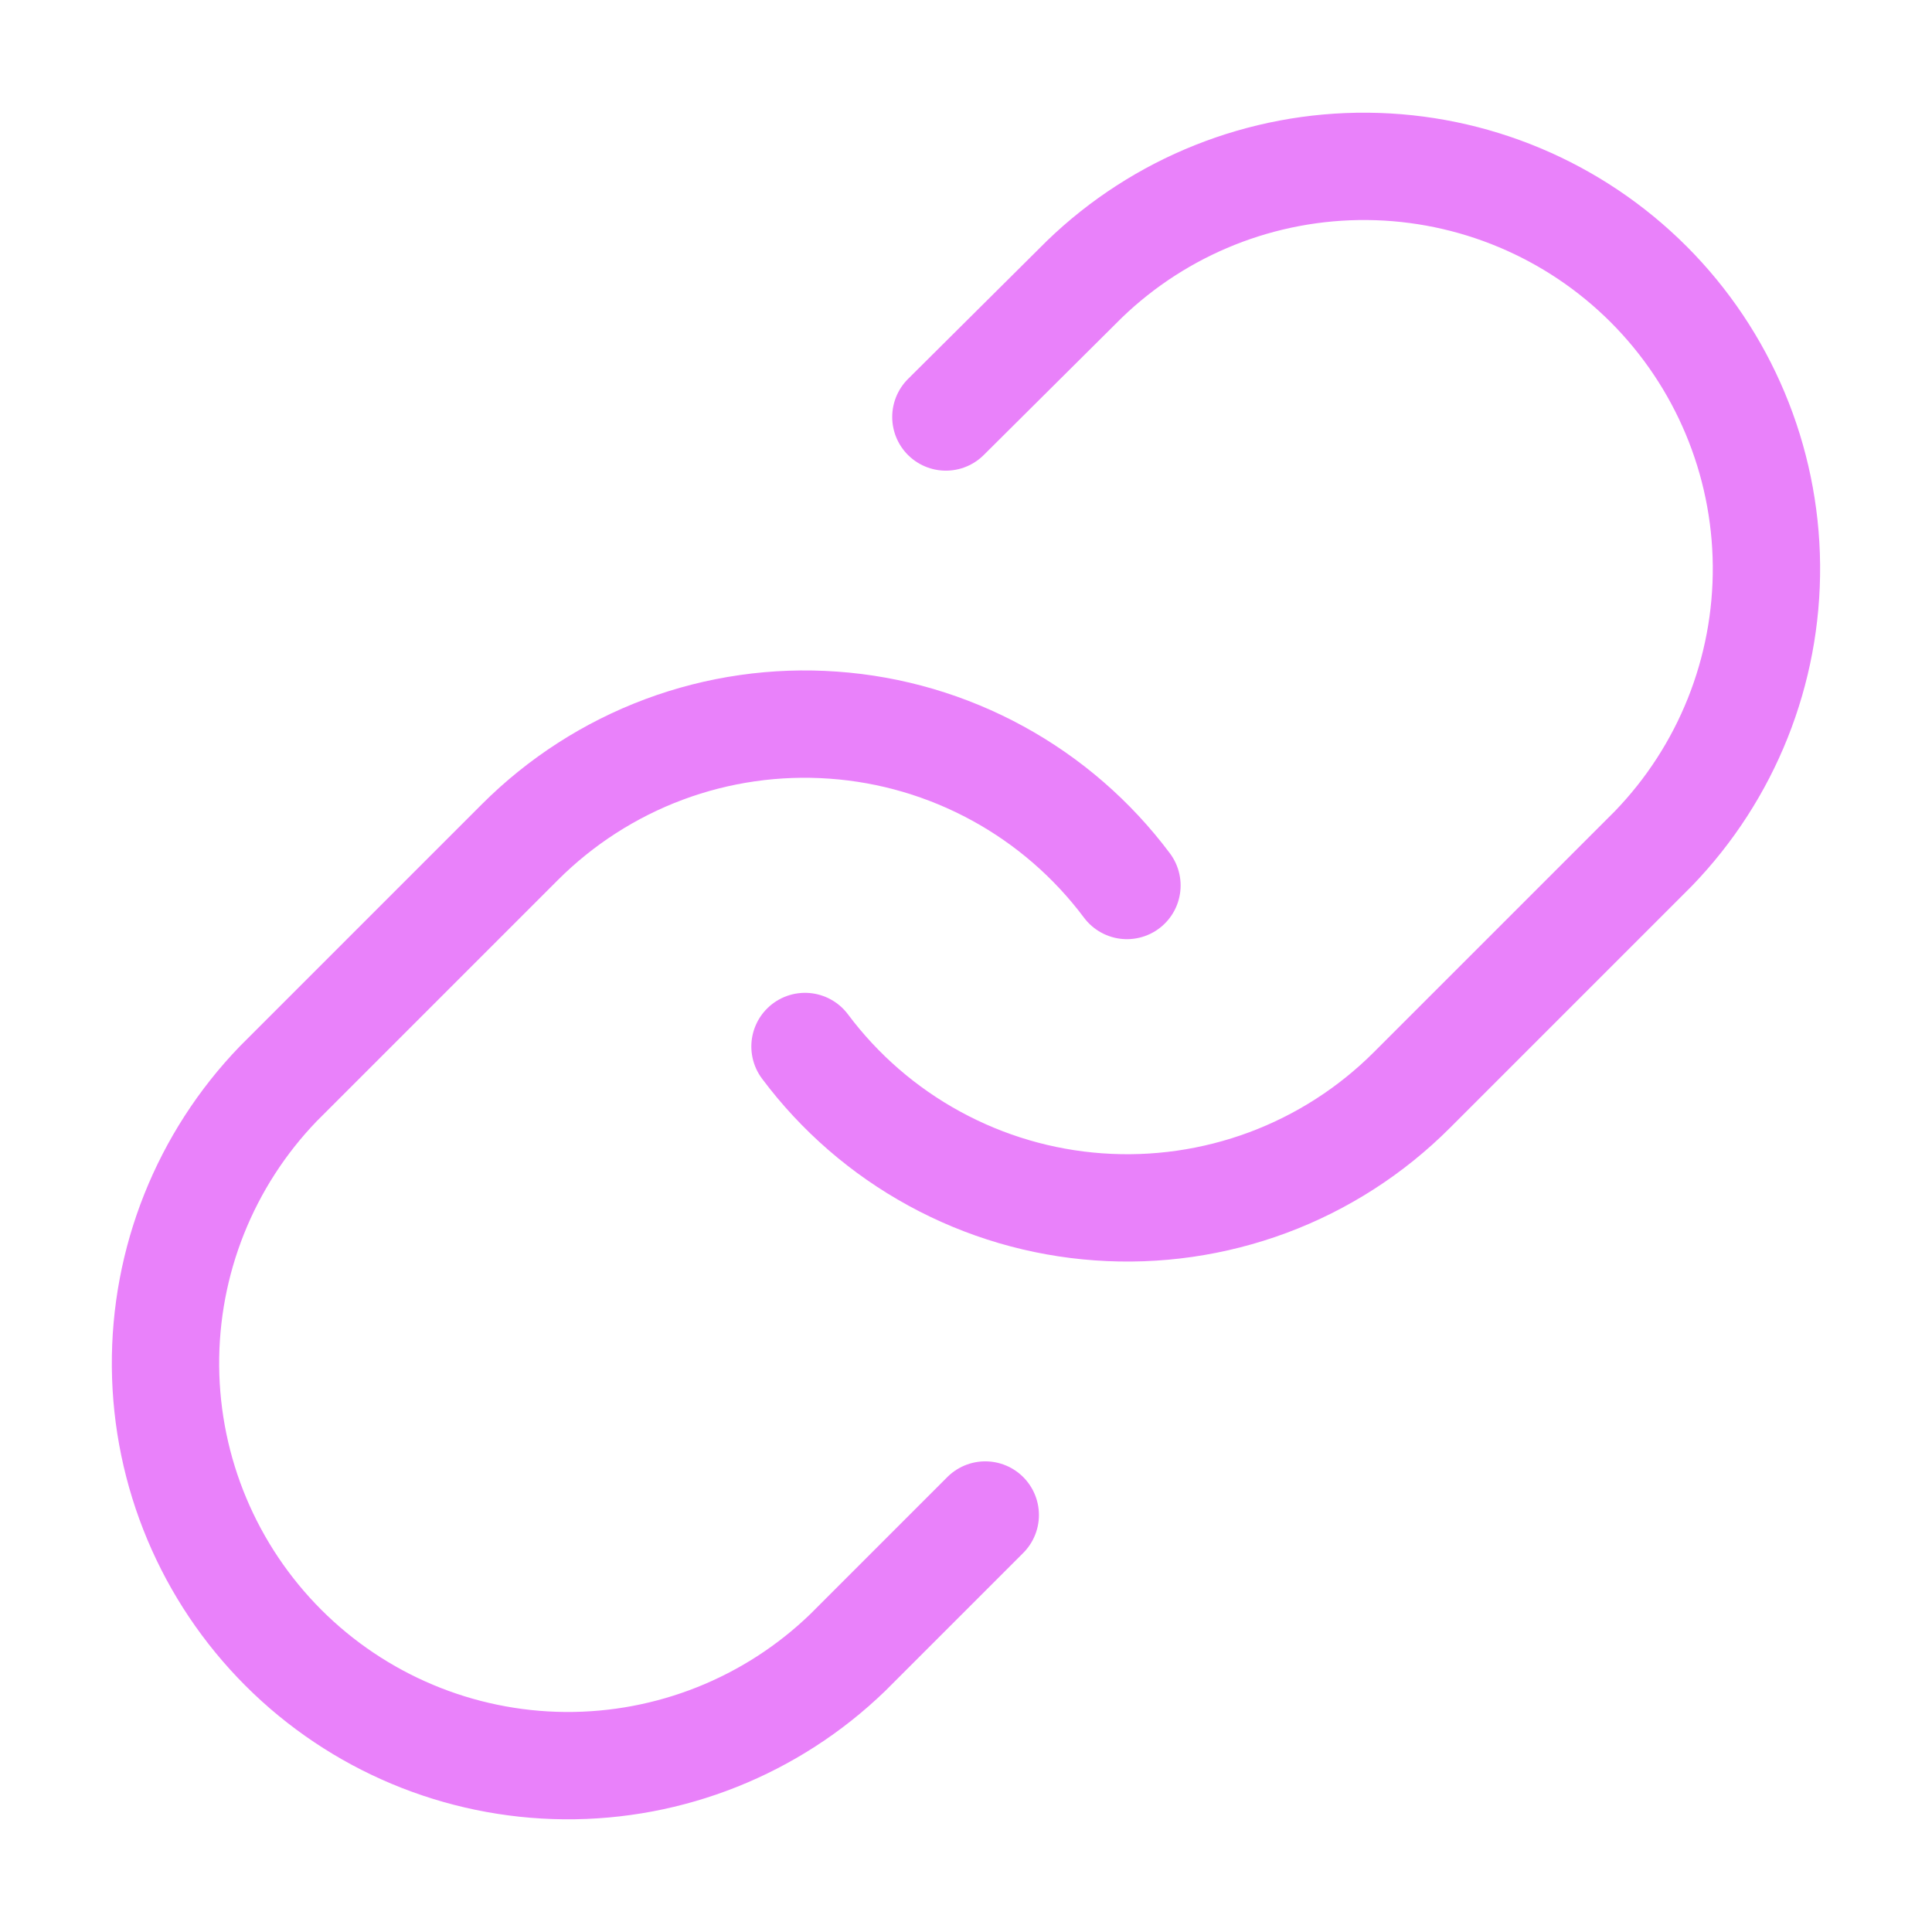 <svg width="36" height="36" viewBox="0 0 36 36" fill="none" xmlns="http://www.w3.org/2000/svg">
<path d="M15 19.5C15.644 20.361 16.466 21.074 17.41 21.589C18.354 22.105 19.397 22.412 20.47 22.488C21.543 22.565 22.619 22.41 23.627 22.035C24.635 21.659 25.55 21.071 26.31 20.31L30.81 15.81C32.176 14.395 32.932 12.501 32.915 10.534C32.898 8.568 32.109 6.687 30.719 5.296C29.328 3.906 27.447 3.117 25.48 3.1C23.514 3.083 21.619 3.839 20.205 5.205L17.625 7.77" stroke="#E981FA" stroke-width="2" stroke-linecap="round" stroke-linejoin="round"/>
<path d="M20.999 16.5C20.355 15.639 19.533 14.926 18.59 14.411C17.646 13.895 16.602 13.588 15.529 13.512C14.457 13.435 13.38 13.589 12.372 13.965C11.365 14.341 10.45 14.93 9.689 15.69L5.189 20.19C3.823 21.605 3.067 23.499 3.084 25.466C3.101 27.432 3.89 29.313 5.281 30.704C6.671 32.094 8.552 32.883 10.519 32.9C12.485 32.917 14.38 32.161 15.794 30.795L18.359 28.23" stroke="#E981FA" stroke-width="2" stroke-linecap="round" stroke-linejoin="round"/>
</svg>
